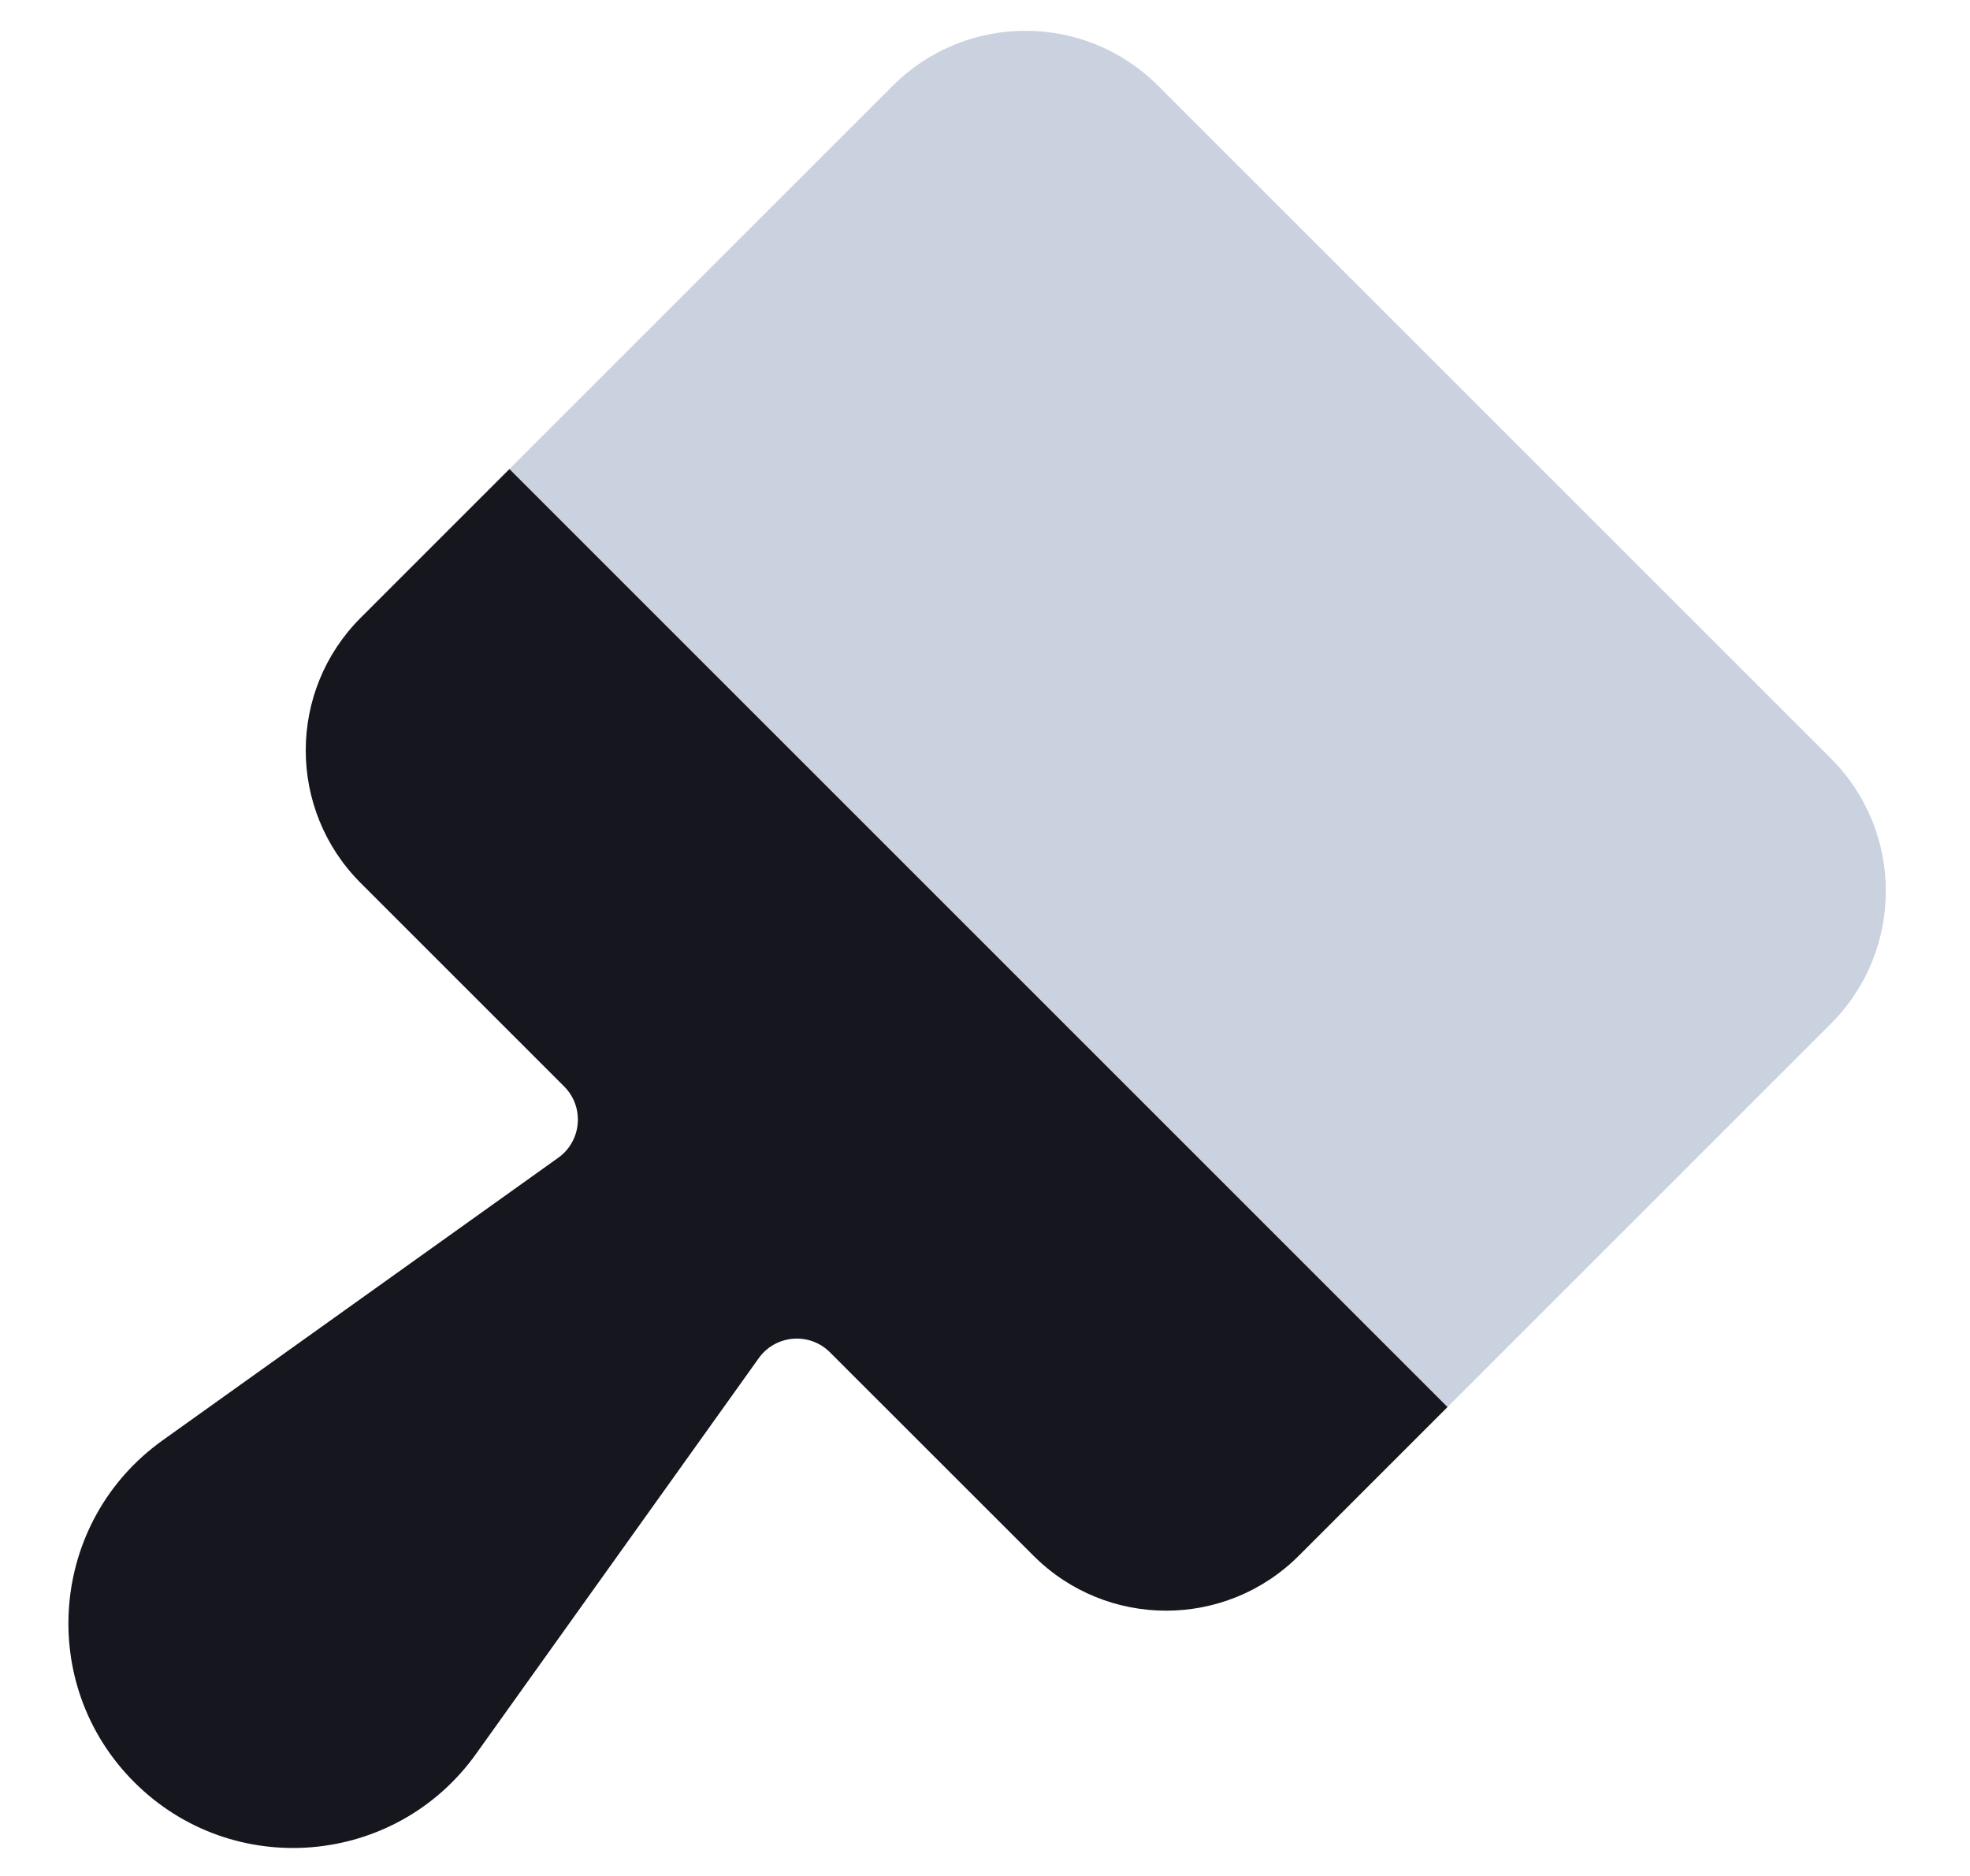 <?xml version="1.0" encoding="UTF-8"?>
<svg width="21px" height="20px" viewBox="0 0 21 20" version="1.1" xmlns="http://www.w3.org/2000/svg" xmlns:xlink="http://www.w3.org/1999/xlink">
    <title>!Icons/add friends Copy 13</title>
    <g id="Style-Guide/Icons" stroke="none" stroke-width="1" fill="none" fill-rule="evenodd">
        <g id="Icons" transform="translate(-522, -1606)">
            <g id="Path" transform="translate(517, 1601)">
                <path d="M13.088,19.48 L10.075,23.698 C9.214,24.903 7.478,25.047 6.431,24 C5.384,22.953 5.528,21.217 6.733,20.356 L10.951,17.343 C11.202,17.164 11.232,16.801 11.014,16.583 L8.845,14.414 C8.064,13.633 8.064,12.367 8.845,11.586 L10.431,10 L20.431,20 L18.845,21.586 C18.064,22.367 16.798,22.367 16.017,21.586 L13.848,19.418 C13.63,19.199 13.267,19.229 13.088,19.48 Z" fill="#16161F"></path>
                <path d="M20.431,20 L10.431,10 L14.517,5.914 C15.298,5.133 16.564,5.133 17.345,5.914 L24.517,13.086 C25.298,13.867 25.298,15.133 24.517,15.914 L20.431,20 Z" fill="#A7B4CB" opacity="0.6"></path>
            </g>
        </g>
    </g>
</svg>